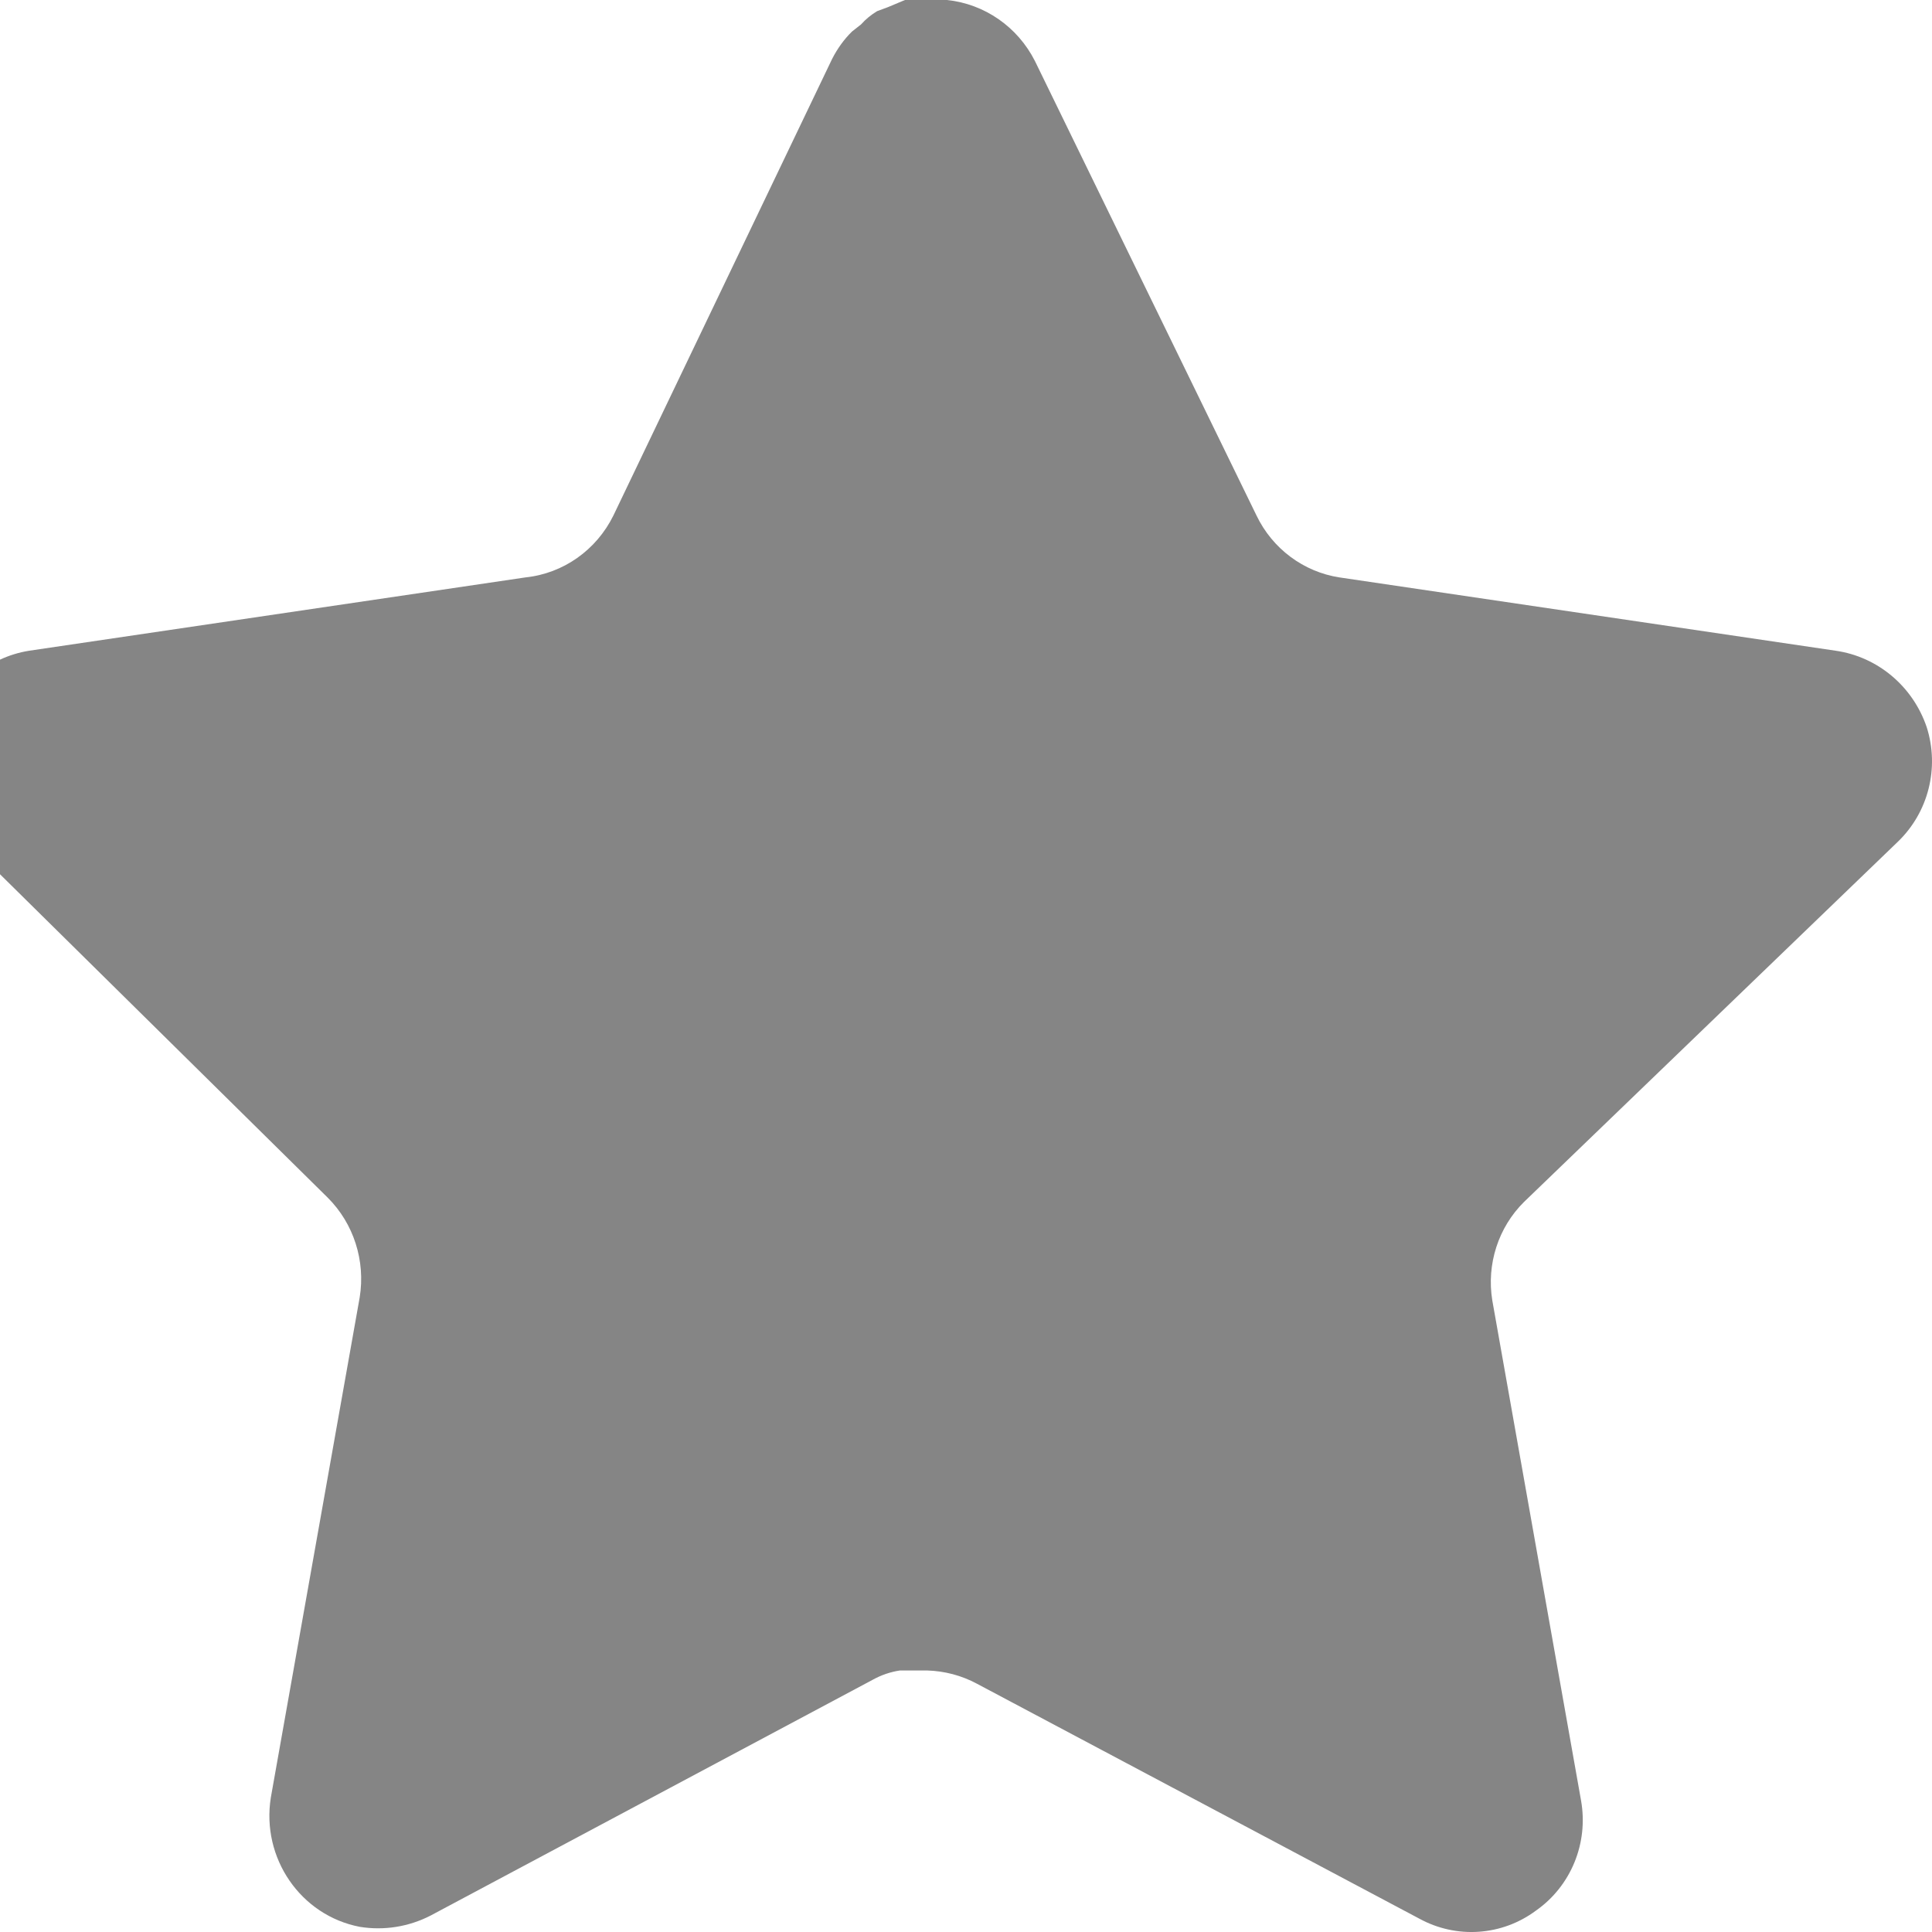 <svg width="22" height="22" viewBox="0 0 22 22" fill="none" xmlns="http://www.w3.org/2000/svg" xmlns:xlink="http://www.w3.org/1999/xlink">
<path d="M17.356,13.685C17.061,13.976 16.926,14.396 16.993,14.808L18.004,20.505C18.089,20.988 17.889,21.476 17.492,21.755C17.103,22.045 16.586,22.08 16.162,21.848L11.125,19.173C10.95,19.079 10.756,19.028 10.557,19.022L10.248,19.022C10.141,19.038 10.037,19.073 9.941,19.126L4.903,21.813C4.654,21.941 4.372,21.986 4.096,21.941C3.423,21.811 2.974,21.158 3.084,20.469L4.096,14.773C4.163,14.357 4.028,13.934 3.733,13.639L-0.373,9.587C-0.717,9.247 -0.836,8.738 -0.679,8.278C-0.527,7.82 -0.138,7.485 0.332,7.41L5.984,6.575C6.414,6.53 6.791,6.264 6.985,5.87L9.475,0.672C9.534,0.556 9.61,0.449 9.702,0.359L9.805,0.278C9.858,0.218 9.92,0.168 9.988,0.127L10.112,0.081L10.305,0L10.784,0C11.212,0.045 11.588,0.306 11.785,0.695L14.308,5.87C14.49,6.249 14.844,6.512 15.252,6.575L20.904,7.41C21.382,7.479 21.781,7.815 21.939,8.278C22.088,8.743 21.959,9.252 21.609,9.587L17.356,13.685Z" fill="#858585"/>
</svg>
